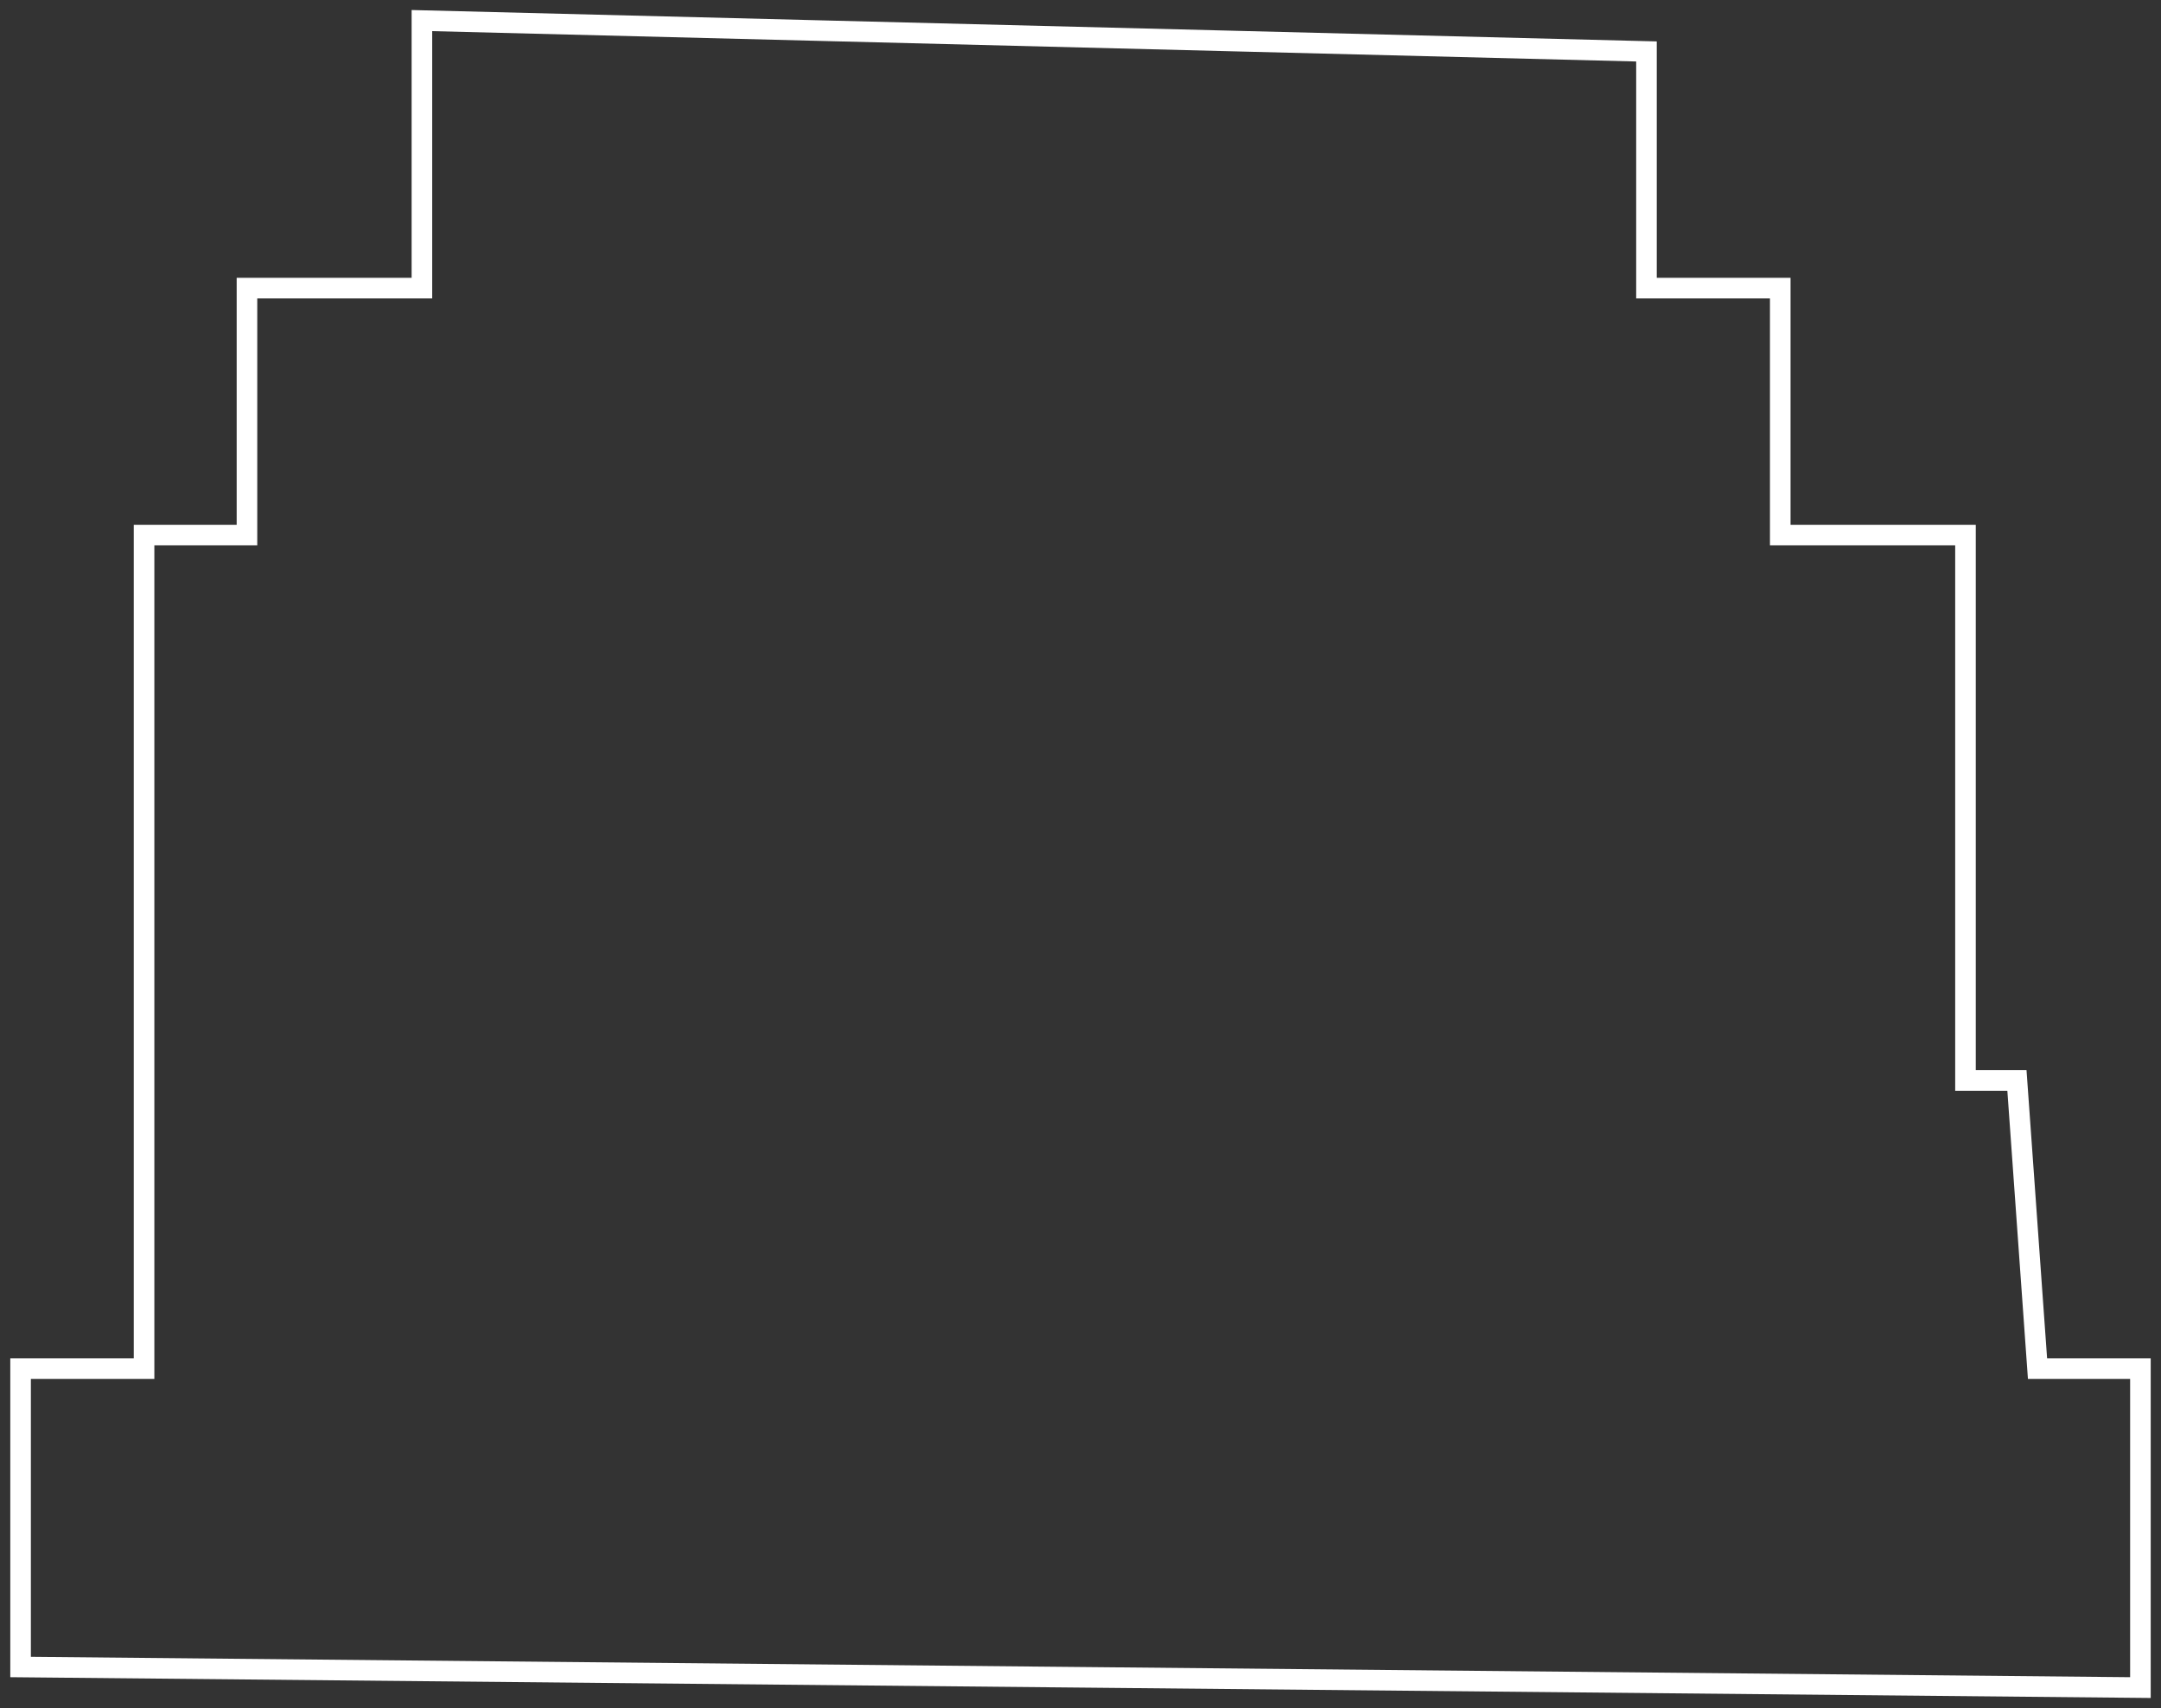 <svg width="105" height="83" viewBox="0 0 105 83" fill="none" xmlns="http://www.w3.org/2000/svg">
<rect x="0" y="0" width="105" height="83" fill="#333333" stroke="none"/>
<path d="M1 66.5V81L104 82V66.5H99L98 52.5H95.5V26H86.5V14H80V2.5L20.5 1V14H12V26H7V66.5H1Z" stroke="white"/>
</svg>
